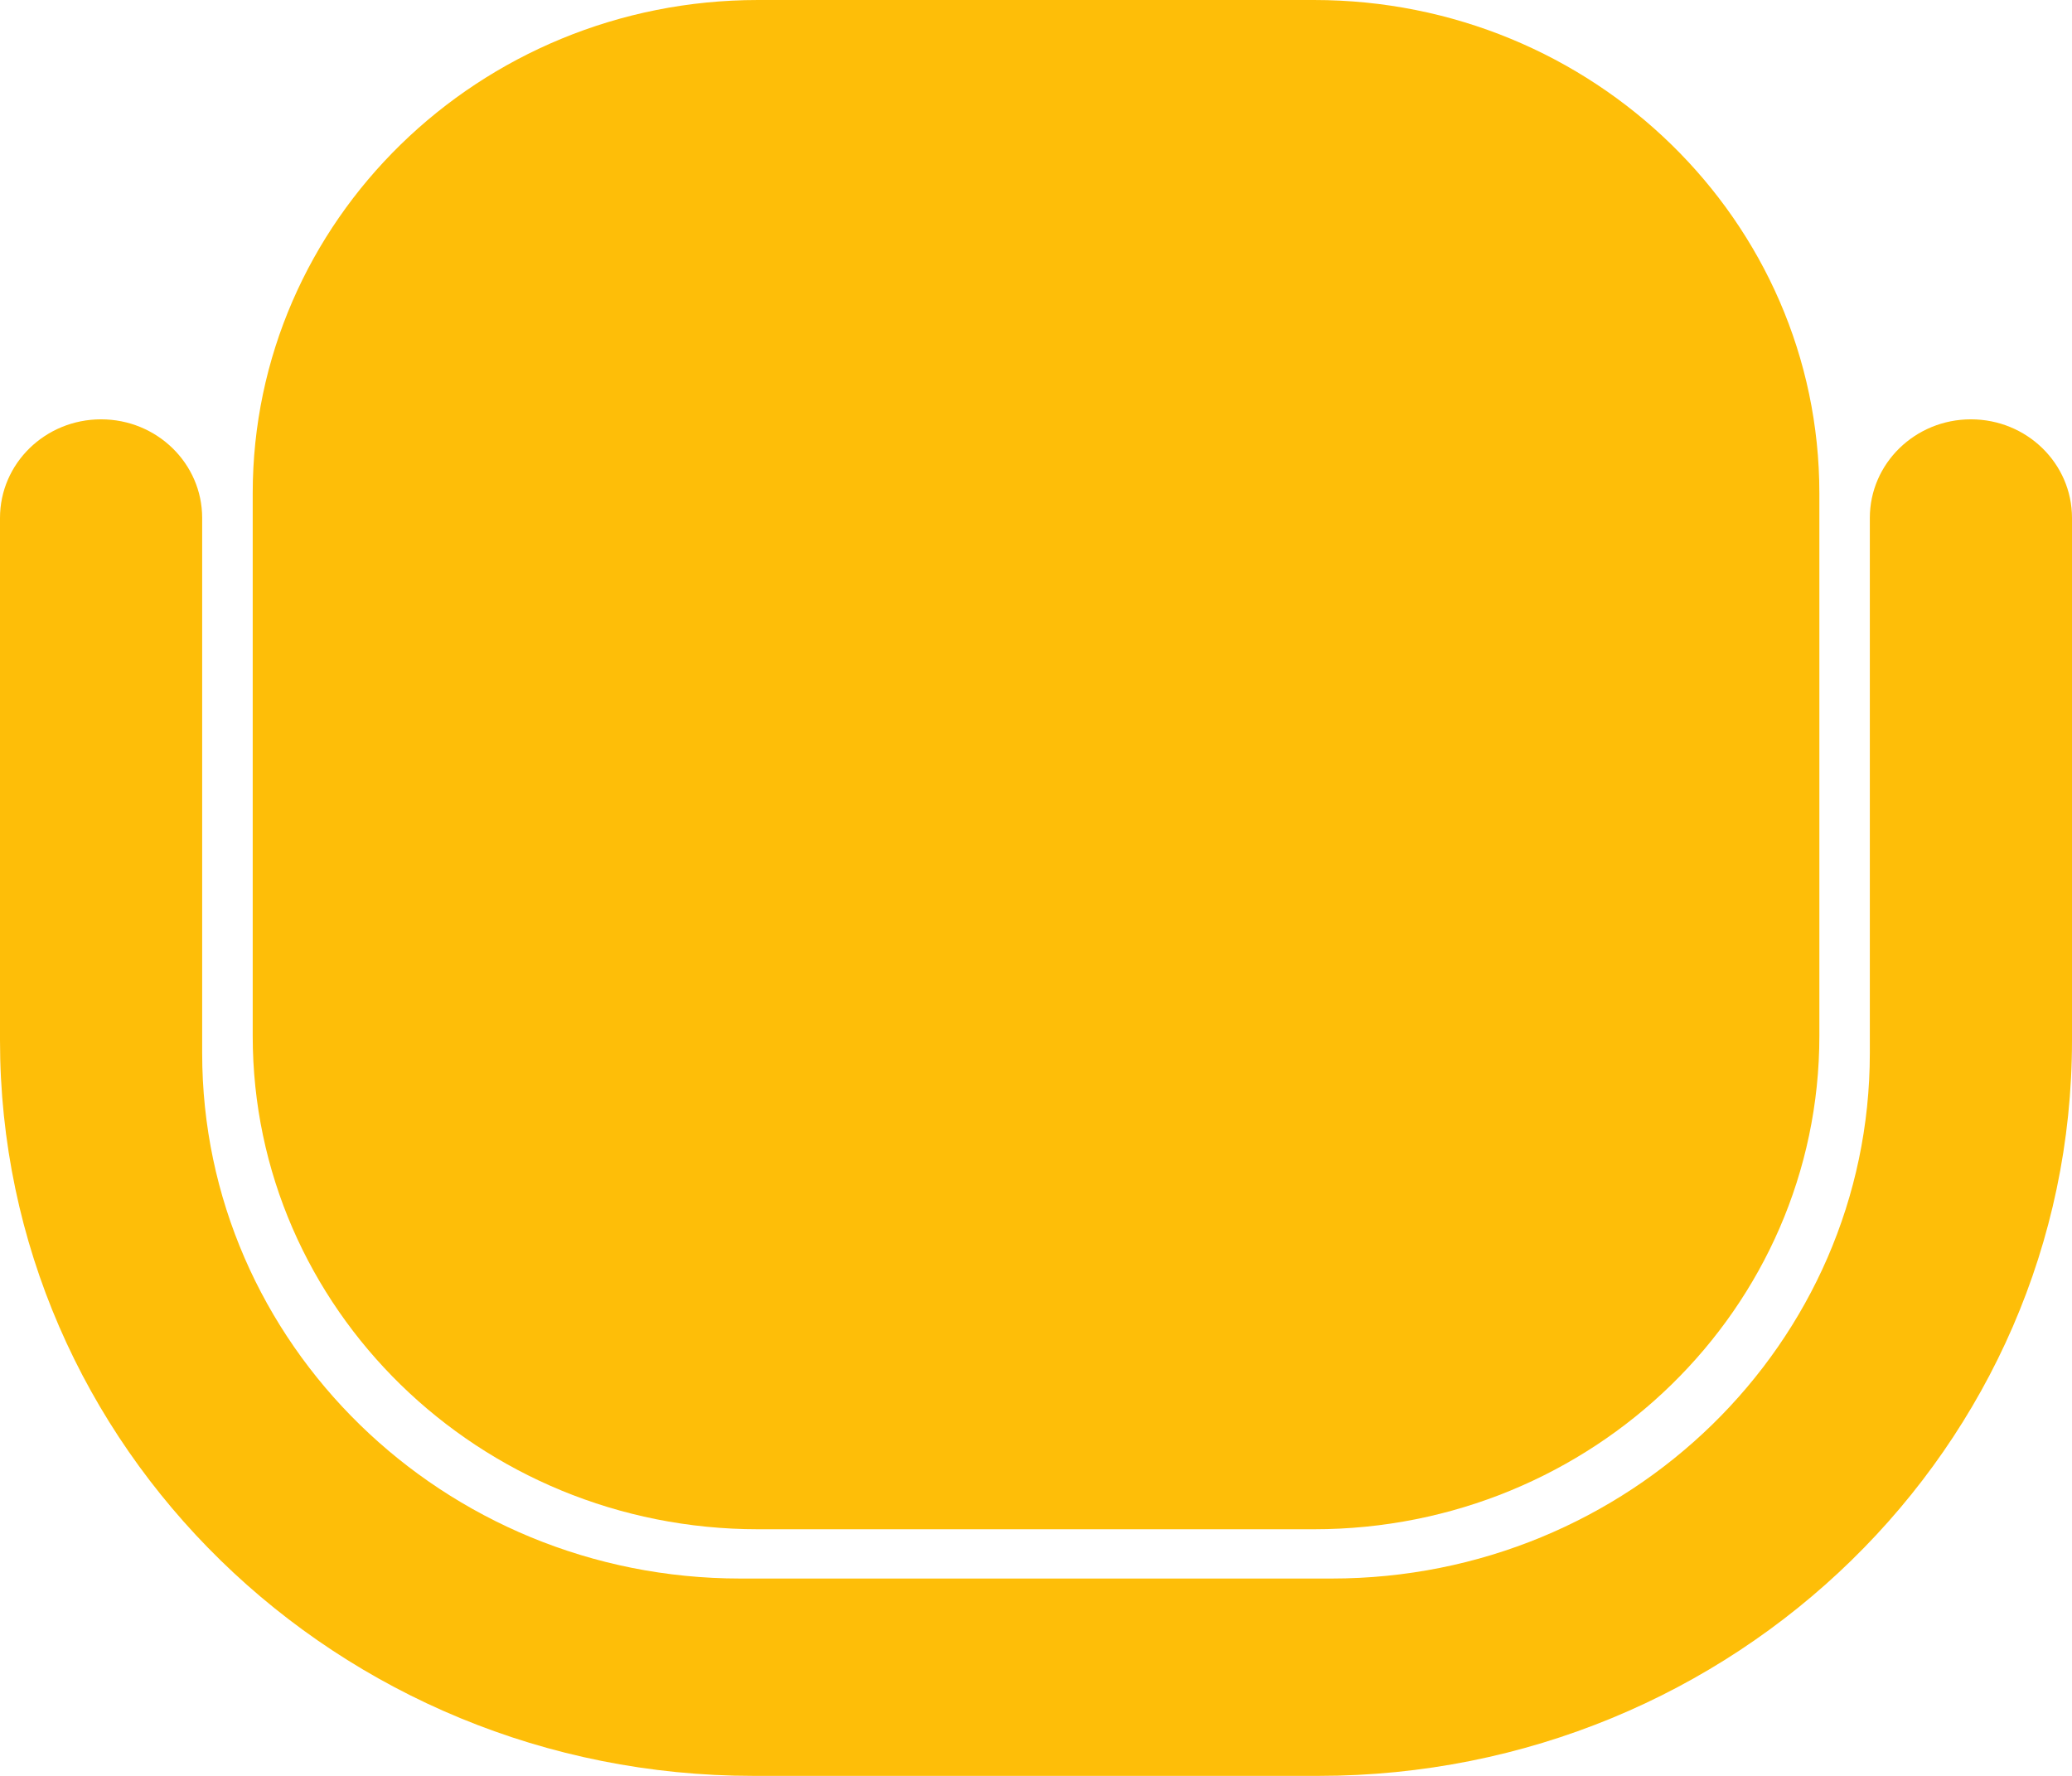 <svg width="28" height="24" viewBox="0 0 28 24" fill="none" xmlns="http://www.w3.org/2000/svg">
<path d="M25.268 7V14.233C25.268 18.154 22.012 21.333 17.995 21.333H10.005C5.988 21.333 2.732 18.154 2.732 14.233V7C2.732 6.263 2.12 5.667 1.366 5.667C0.611 5.667 0 6.263 0 7V14.06C0 19.55 4.559 24 10.182 24H17.818C23.442 24 28 19.55 28 14.06V7C28 6.263 27.389 5.667 26.634 5.667C25.88 5.667 25.268 6.263 25.268 7Z" fill="#FEBE08"/>
<path d="M17.756 20.667H10.244C6.473 20.667 3.415 17.682 3.415 14V6.667C3.415 2.985 6.473 0 10.244 0H17.756C21.528 0 24.586 2.985 24.586 6.667V14C24.586 17.682 21.528 20.667 17.756 20.667Z" fill="#FEBE08"/>
</svg>
